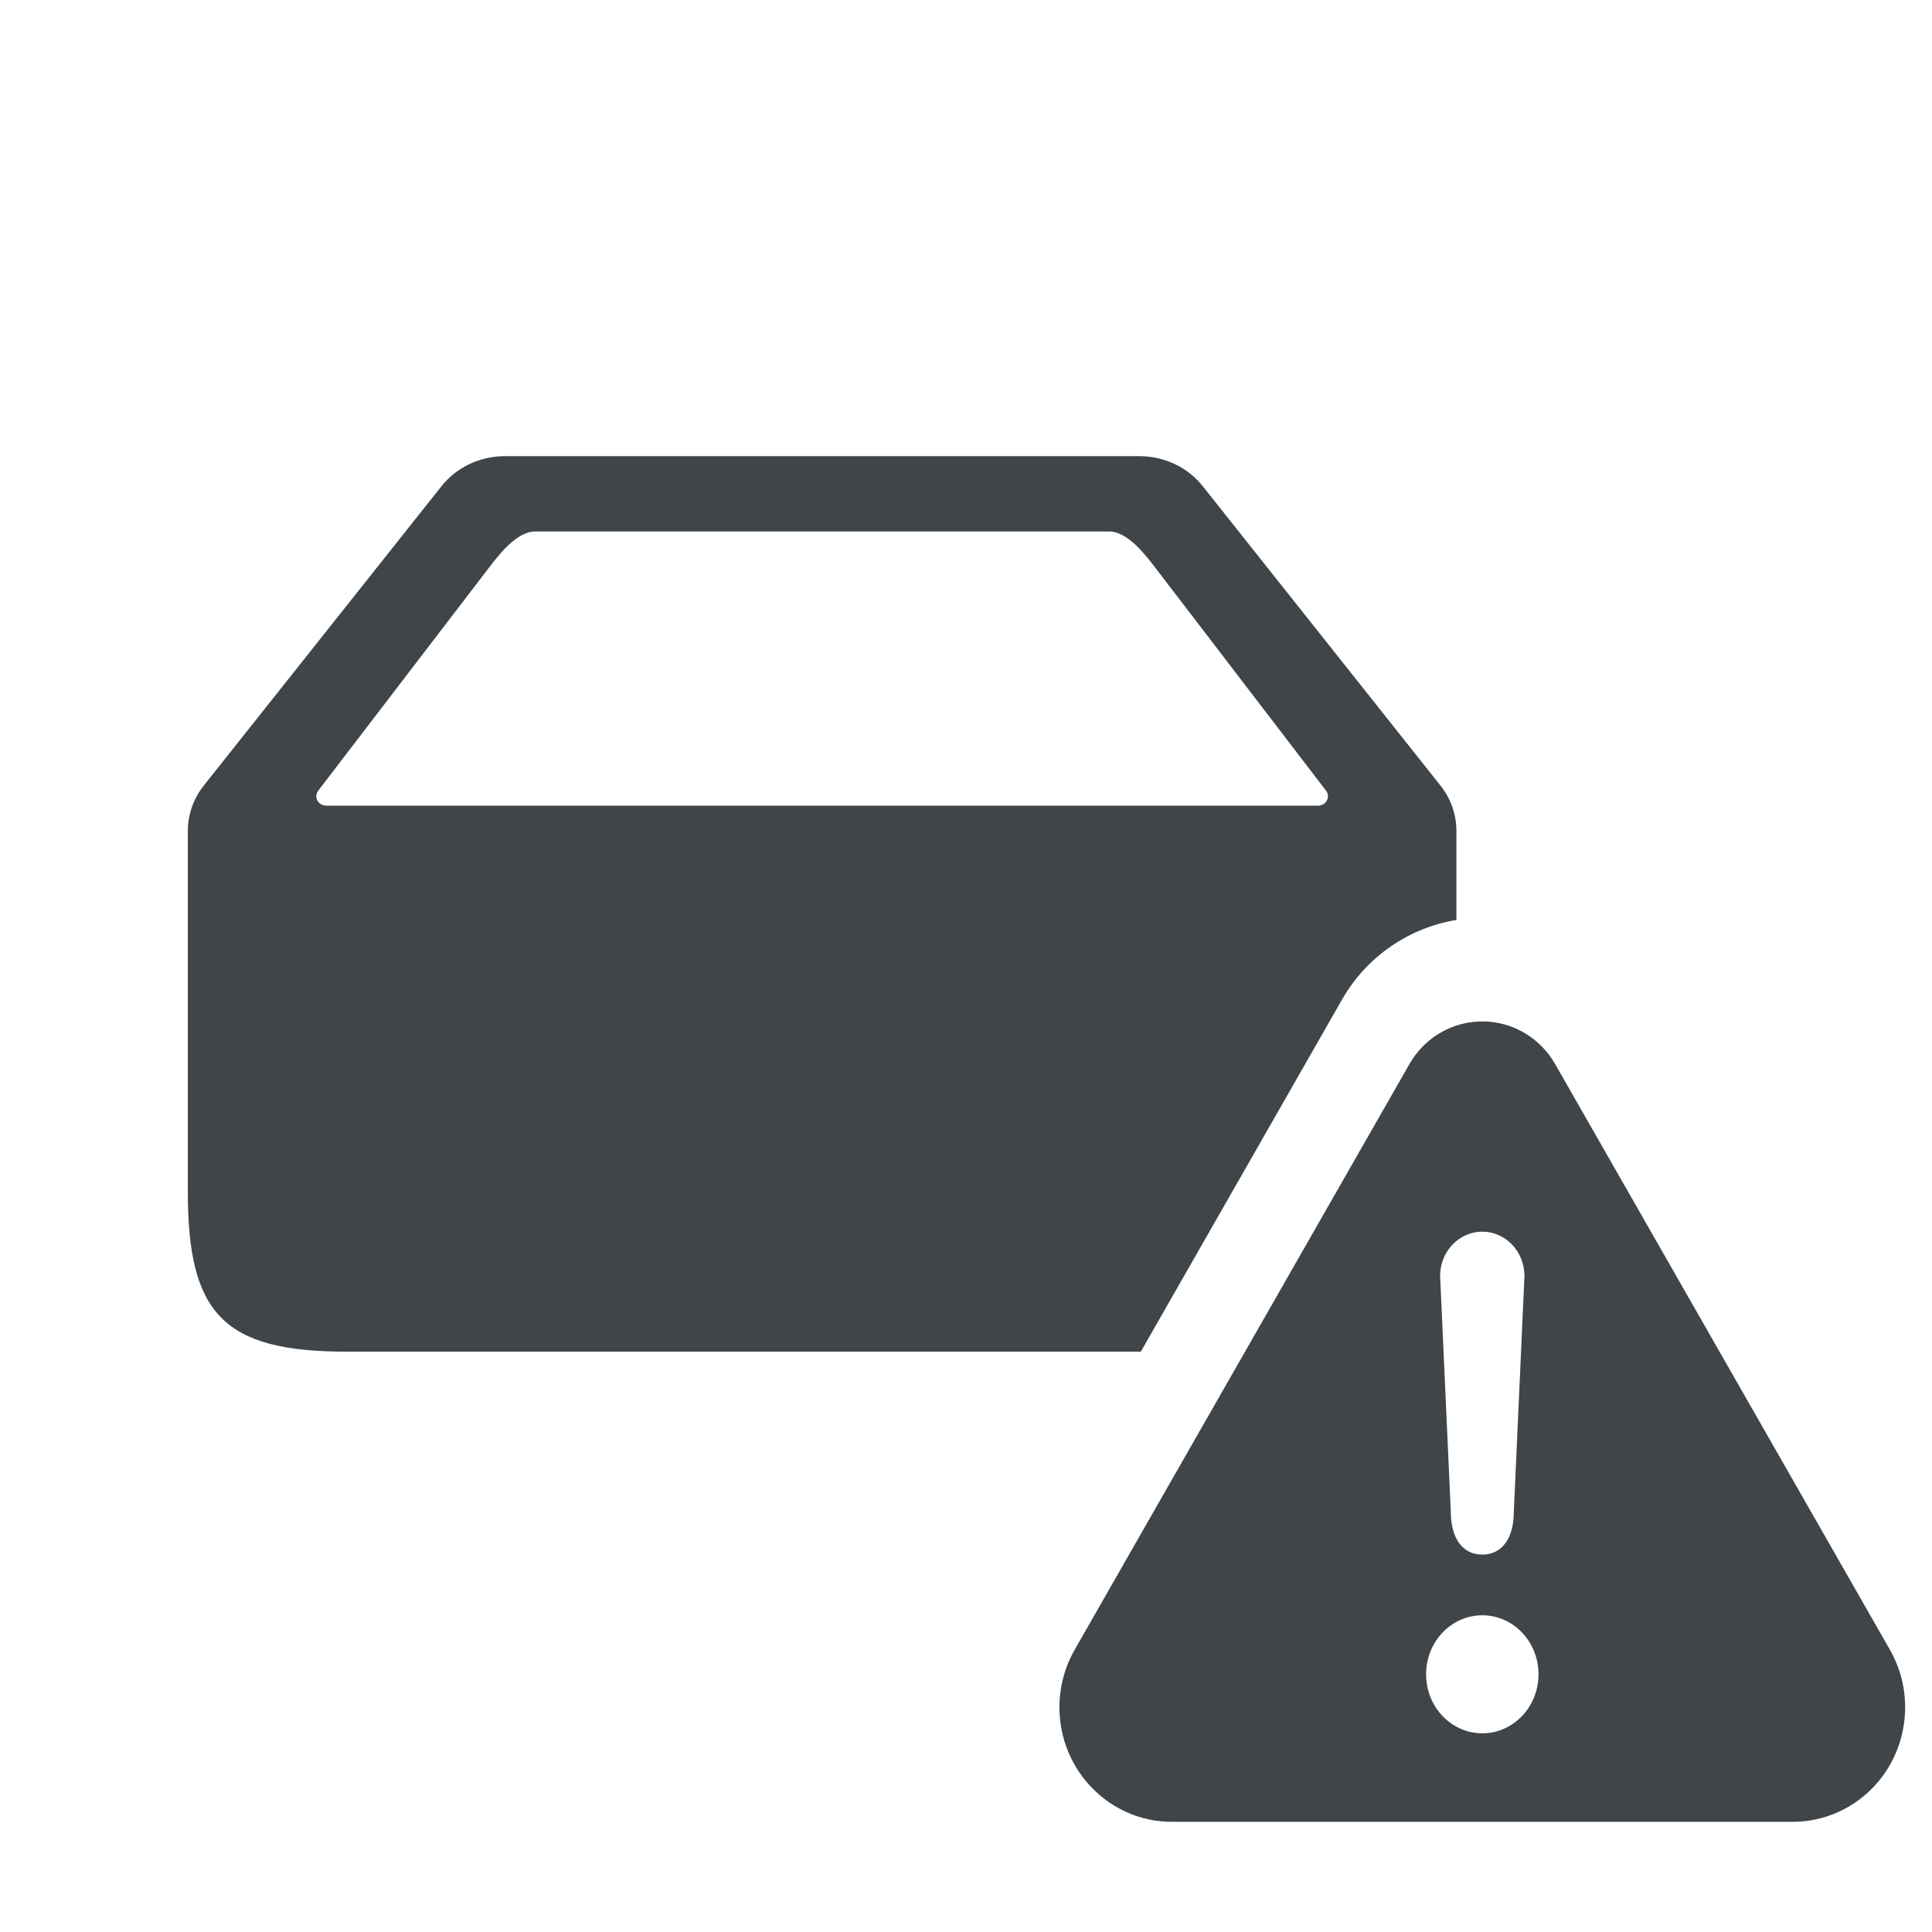 <svg width="72" height="72" viewBox="0 0 72 72" fill="none" xmlns="http://www.w3.org/2000/svg">
<path fill-rule="evenodd" clip-rule="evenodd" d="M18.814 17C17.887 17 17.013 17.413 16.455 18.117L7.596 29.274C7.209 29.761 7 30.354 7 30.964V44.408C7 48.958 8.323 50.372 12.909 50.372H42.515L50.011 37.255C50.951 35.612 52.543 34.569 54.276 34.284V30.964C54.276 30.354 54.067 29.761 53.681 29.274L44.821 18.117C44.263 17.413 43.389 17 42.462 17H18.814ZM19.948 19.806H41.329C42.022 19.806 42.674 20.659 43.092 21.206L49.418 29.467C49.595 29.699 49.421 30.024 49.119 30.024H12.158C11.856 30.024 11.681 29.699 11.859 29.467L18.184 21.206C18.602 20.659 19.255 19.806 19.948 19.806Z" fill="#3F4549"/>
<path fill-rule="evenodd" clip-rule="evenodd" d="M52.524 39.657C52.931 38.946 53.564 38.454 54.276 38.22C55.096 37.952 56.02 38.025 56.822 38.5C57.292 38.779 57.684 39.178 57.957 39.657L70.43 61.479C71.595 63.516 70.917 66.129 68.917 67.315C68.277 67.695 67.549 67.894 66.808 67.894H43.673C41.359 67.894 39.482 65.984 39.482 63.626C39.482 62.872 39.679 62.131 40.051 61.479L52.524 39.657ZM54.068 56.348C54.068 57.259 54.459 57.935 55.241 57.935C56.023 57.935 56.415 57.259 56.415 56.348L56.812 47.55C56.812 46.639 56.109 45.901 55.241 45.901C54.868 45.901 54.526 46.037 54.257 46.264C53.899 46.566 53.669 47.03 53.669 47.55L54.068 56.348ZM57.336 62.396C57.336 63.611 56.398 64.595 55.241 64.595C54.084 64.595 53.146 63.611 53.146 62.396C53.146 61.181 54.084 60.197 55.241 60.197C56.398 60.197 57.336 61.181 57.336 62.396Z" fill="#3F4549"/>
</svg>
